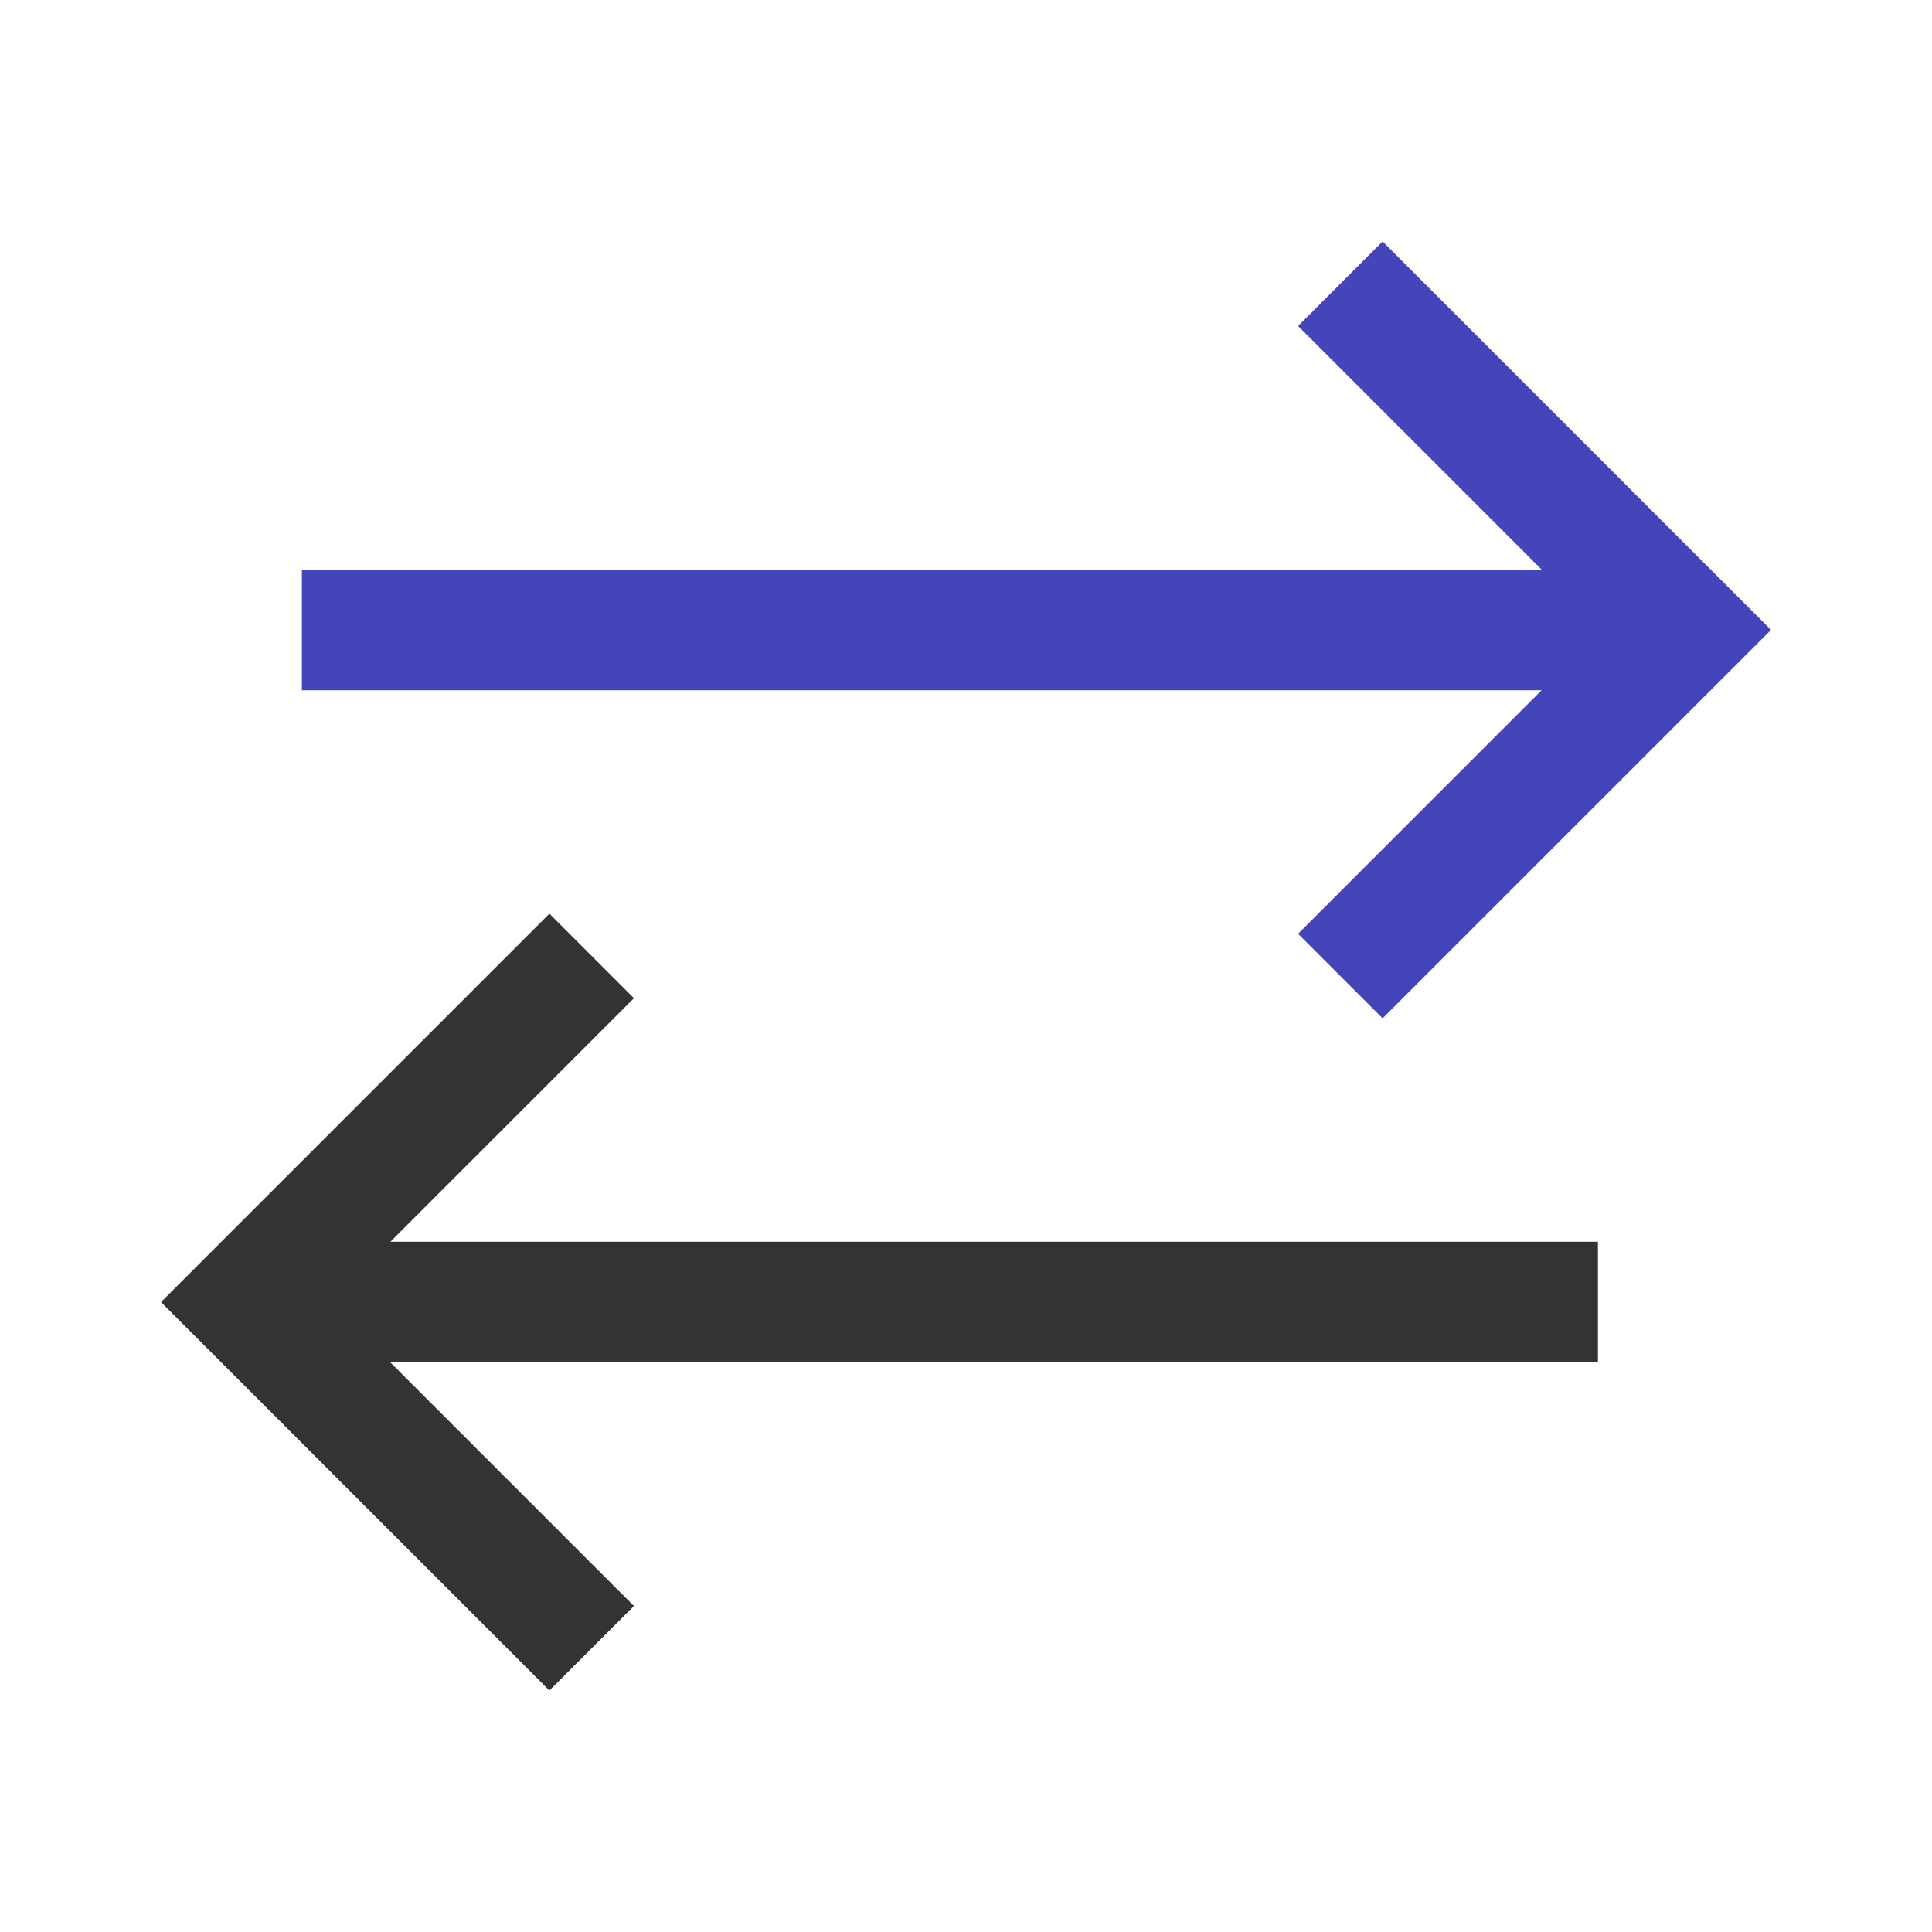 <svg xmlns="http://www.w3.org/2000/svg" height="960" viewBox="0 0 960 960" width="960"><path d="M273 840l-193-193l193-193l42 42l-121 121h600v60h-600l121 121l-42 42Z" fill="#333"/><path d="M687 506l-42-42l121-121h-616v-60h616l-121-121l42-42l193 193l-193 193Z" fill="#44b"/></svg>
